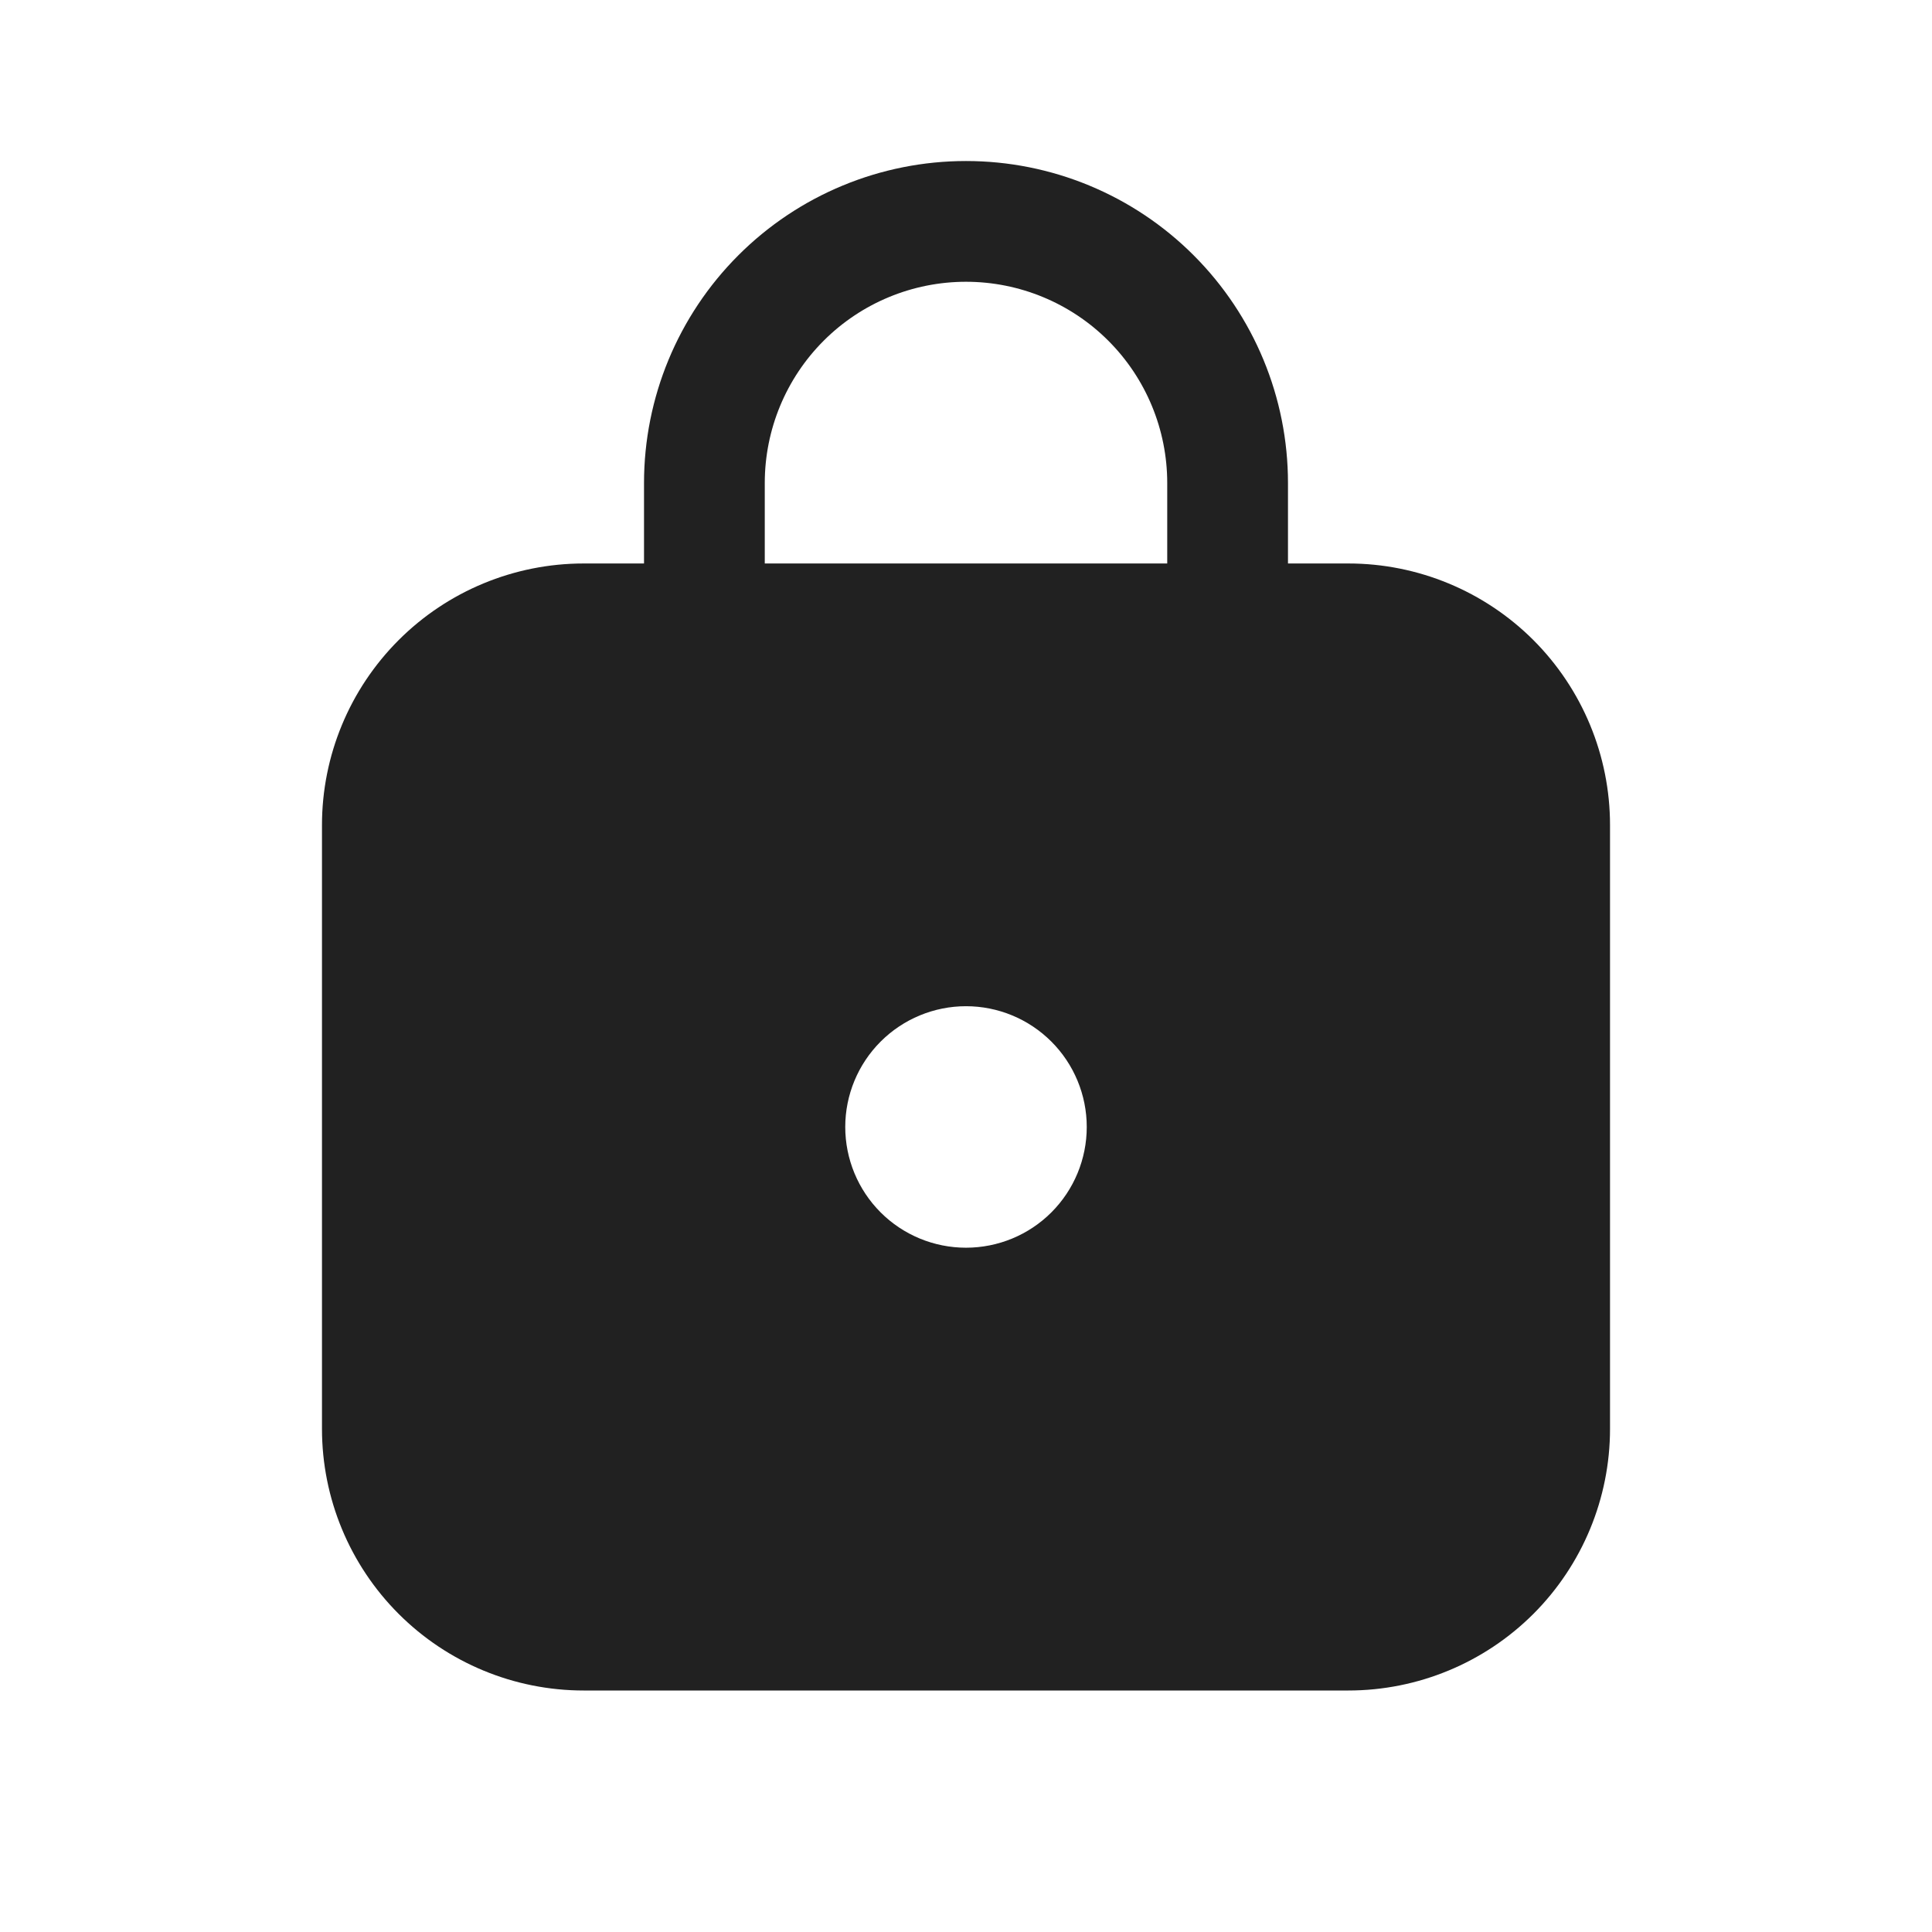 <svg width="32" height="32" viewBox="0 0 32 32" fill="none" xmlns="http://www.w3.org/2000/svg">
<path d="M21.333 8V9.333H22.333C23.483 9.333 24.585 9.79 25.398 10.602C26.21 11.415 26.667 12.517 26.667 13.666V23.666C26.667 24.816 26.21 25.918 25.398 26.731C24.585 27.543 23.483 28 22.333 28H9.667C8.517 28 7.415 27.543 6.603 26.731C5.79 25.918 5.333 24.816 5.333 23.666V13.666C5.333 12.517 5.79 11.415 6.603 10.602C7.415 9.79 8.517 9.333 9.667 9.333H10.667V8C10.667 6.585 11.229 5.229 12.229 4.229C13.229 3.228 14.586 2.667 16 2.667C17.415 2.667 18.771 3.228 19.771 4.229C20.771 5.229 21.333 6.585 21.333 8ZM12.667 8V9.333H19.333V8C19.333 7.116 18.982 6.268 18.357 5.643C17.732 5.018 16.884 4.667 16 4.667C15.116 4.667 14.268 5.018 13.643 5.643C13.018 6.268 12.667 7.116 12.667 8ZM16 20.666C16.53 20.666 17.039 20.456 17.414 20.081C17.789 19.706 18 19.197 18 18.666C18 18.136 17.789 17.627 17.414 17.252C17.039 16.877 16.53 16.666 16 16.666C15.47 16.666 14.961 16.877 14.586 17.252C14.211 17.627 14 18.136 14 18.666C14 19.197 14.211 19.706 14.586 20.081C14.961 20.456 15.47 20.666 16 20.666Z" fill="black" fill-opacity="0.87"/>
</svg>
